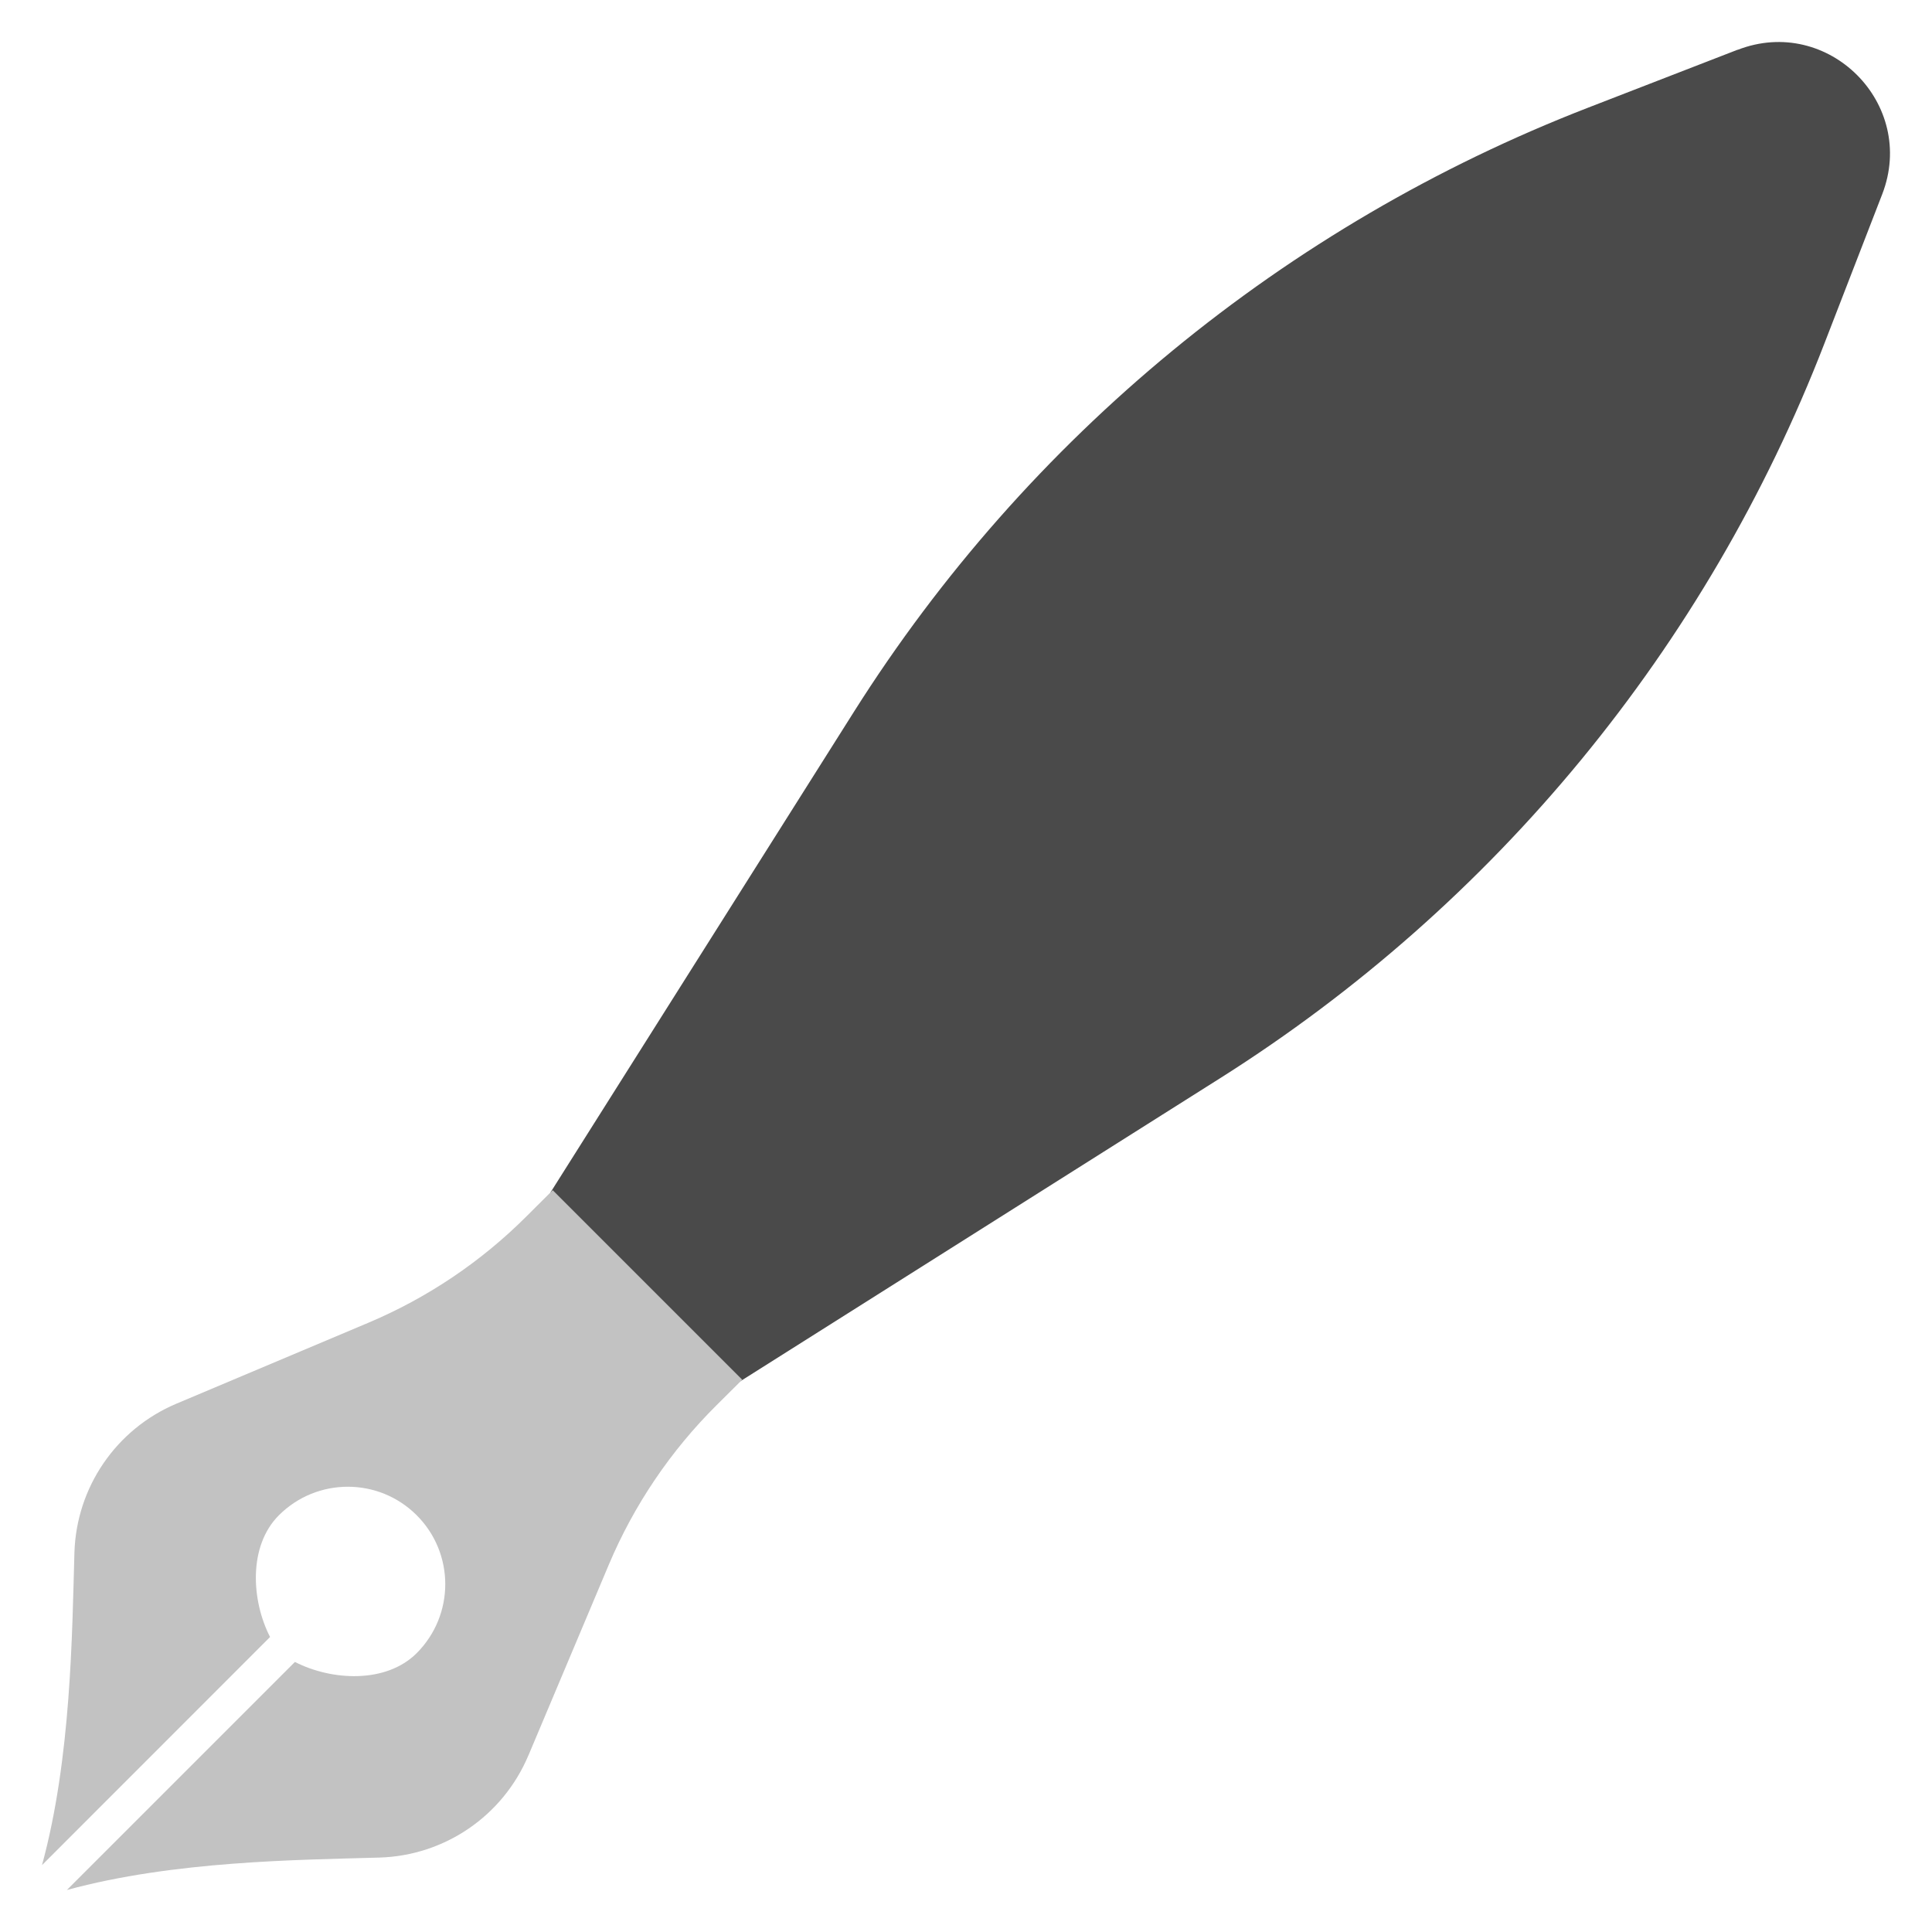 <svg width="23" height="23" viewBox="0 0 23 23" fill="none" xmlns="http://www.w3.org/2000/svg">
<path d="M20.686 0.592L18.908 1.281C15.297 2.68 12.232 5.202 10.165 8.475L6.552 14.198L7.677 15.324L8.803 16.45L14.525 12.836C17.799 10.768 20.321 7.703 21.718 4.092L22.407 2.313C22.824 1.236 21.764 0.176 20.687 0.593L20.686 0.592Z" fill="#4A4A4A"/>
<path d="M6.289 20.902L7.247 18.629C7.547 17.917 7.984 17.271 8.533 16.726L8.836 16.425L6.58 14.169L6.269 14.479C5.728 15.02 5.088 15.451 4.383 15.748L2.099 16.711C1.382 17.014 0.909 17.706 0.886 18.484C0.858 19.449 0.848 20.929 0.5 22.204L3.215 19.488C2.991 19.052 2.955 18.404 3.32 18.039C3.773 17.586 4.508 17.586 4.961 18.039C5.414 18.492 5.414 19.226 4.961 19.68C4.596 20.045 3.948 20.009 3.511 19.785L0.796 22.5C2.071 22.152 3.551 22.142 4.516 22.114C5.295 22.091 5.986 21.618 6.289 20.901V20.902Z" fill="#C2C2C2"/>
</svg>
